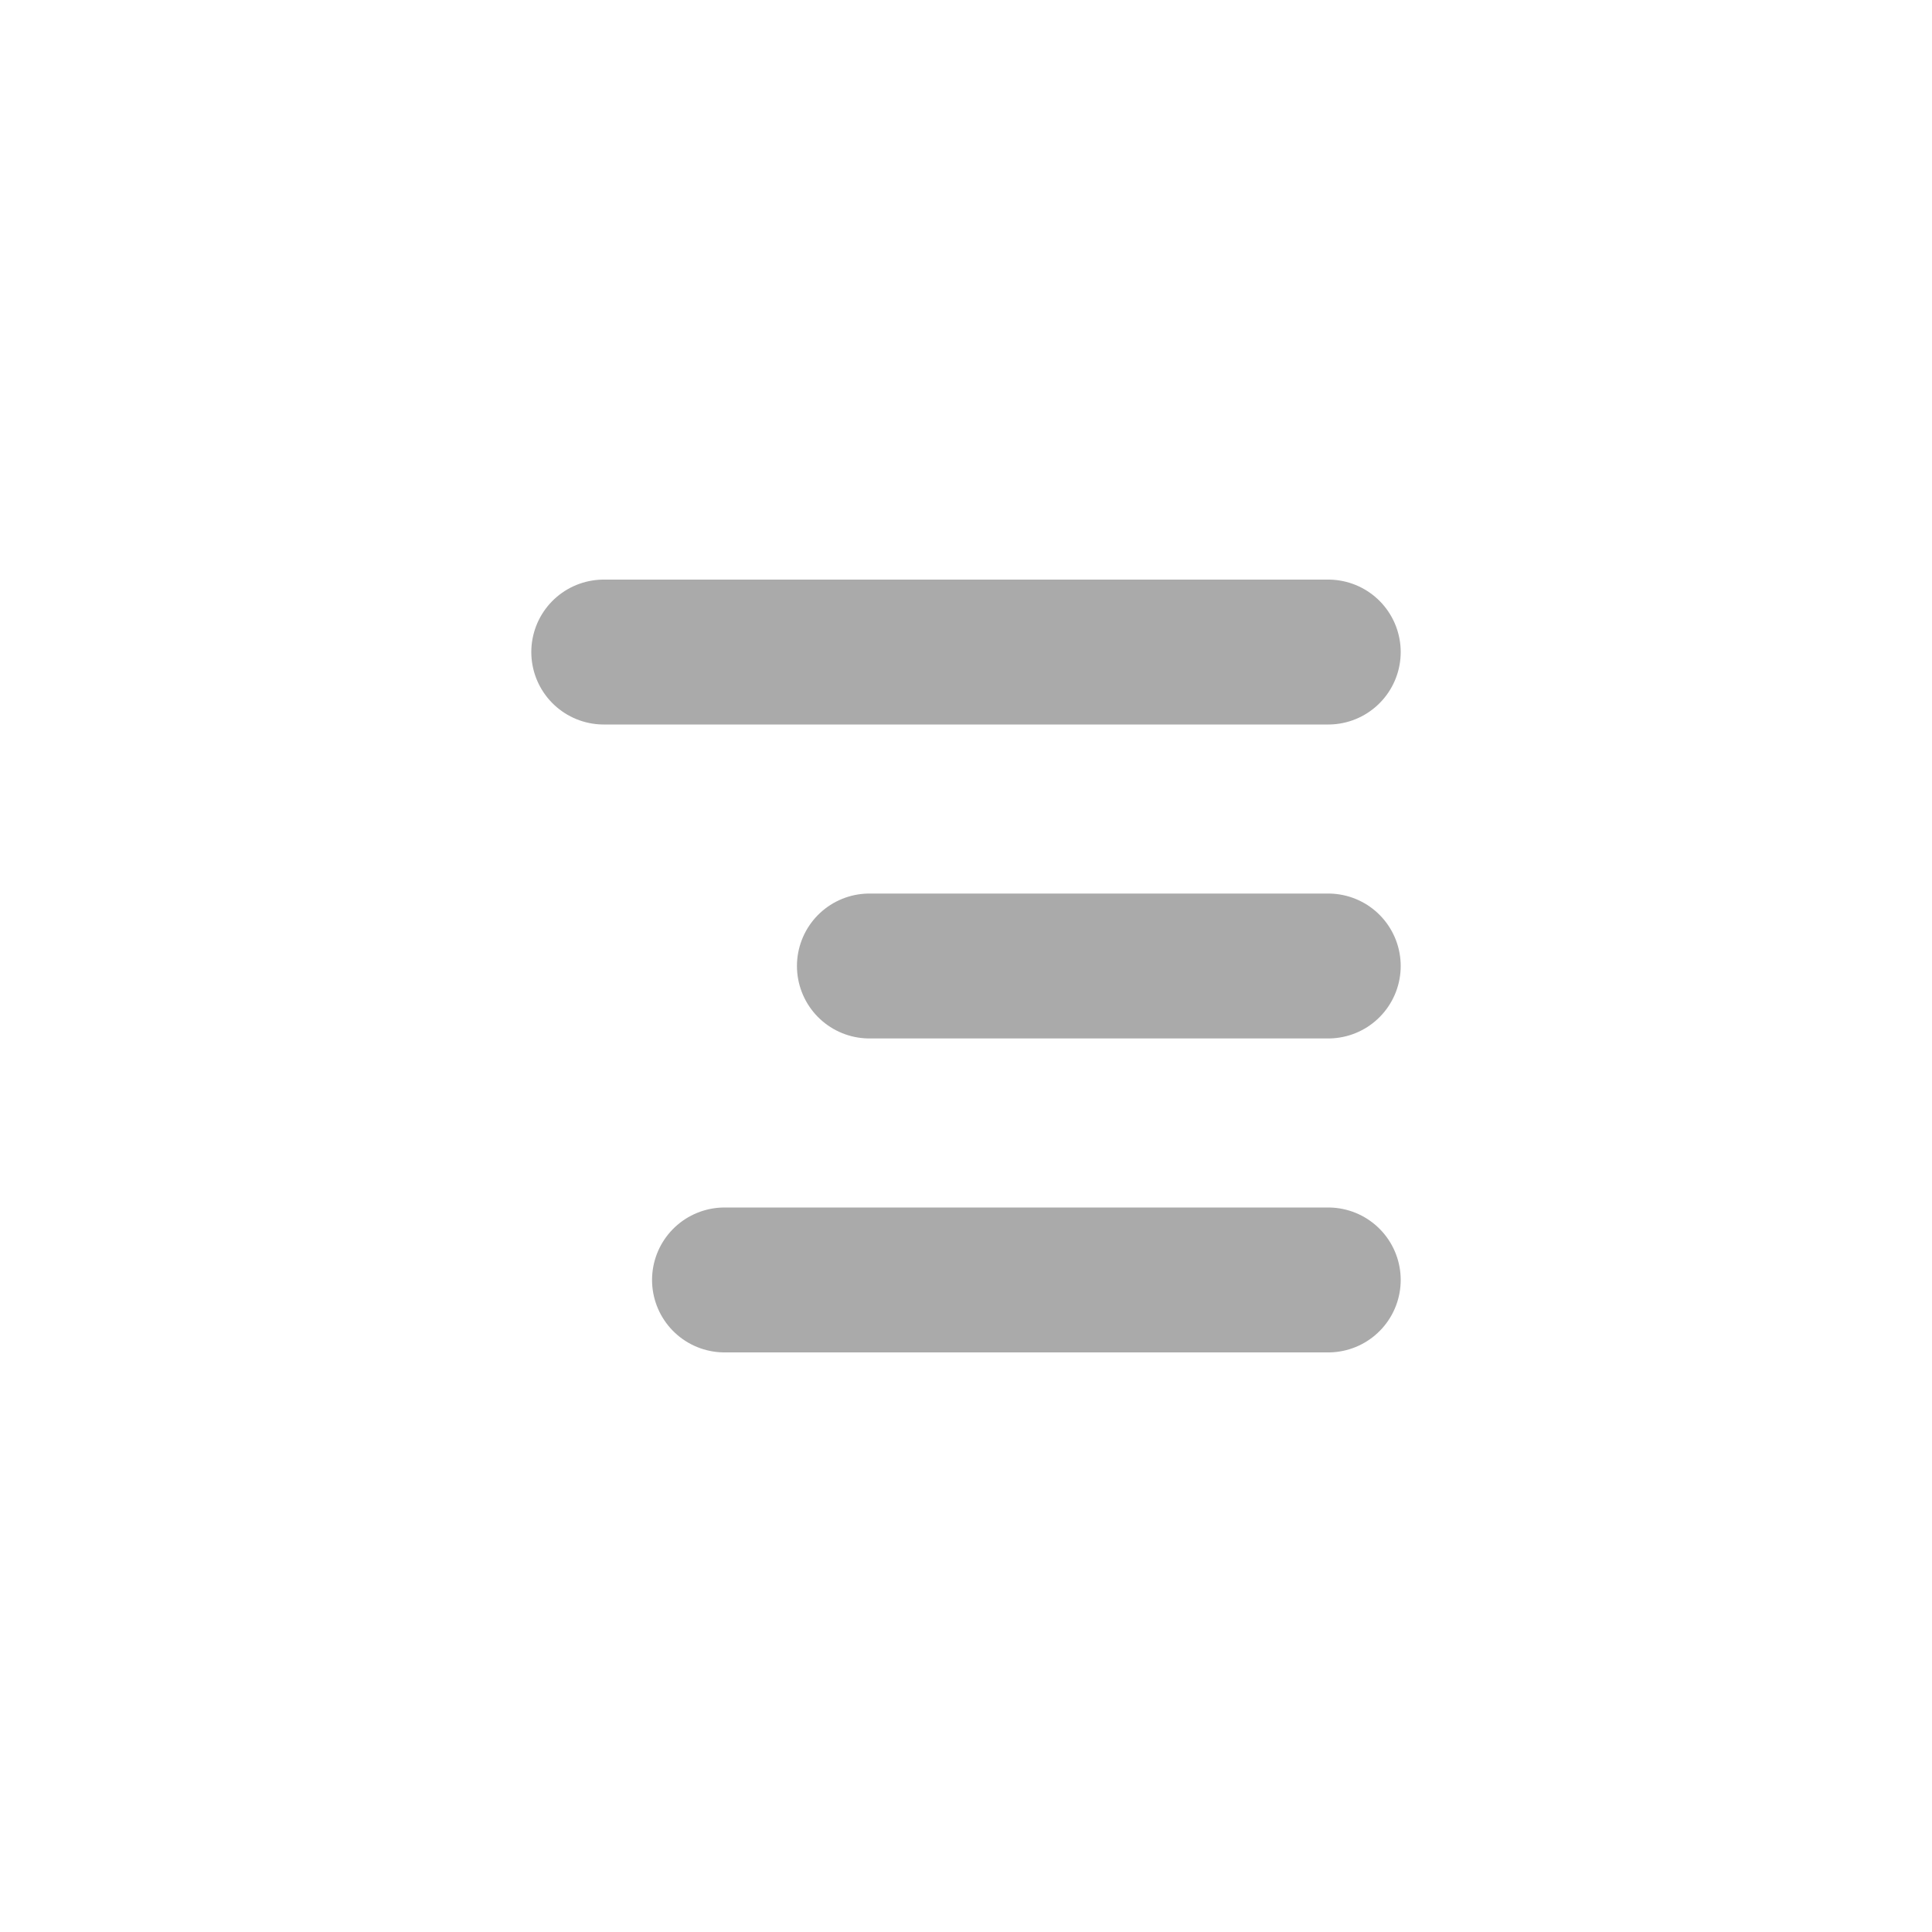<svg width="40" height="40" viewBox="0 0 40 40" fill="none" xmlns="http://www.w3.org/2000/svg">
<path d="M12.5 13.5H27.5M27.5 20H18M15 26.5H27.5" stroke="#AAAAAA" stroke-width="3" stroke-linecap="round" stroke-linejoin="round"/>
</svg>
